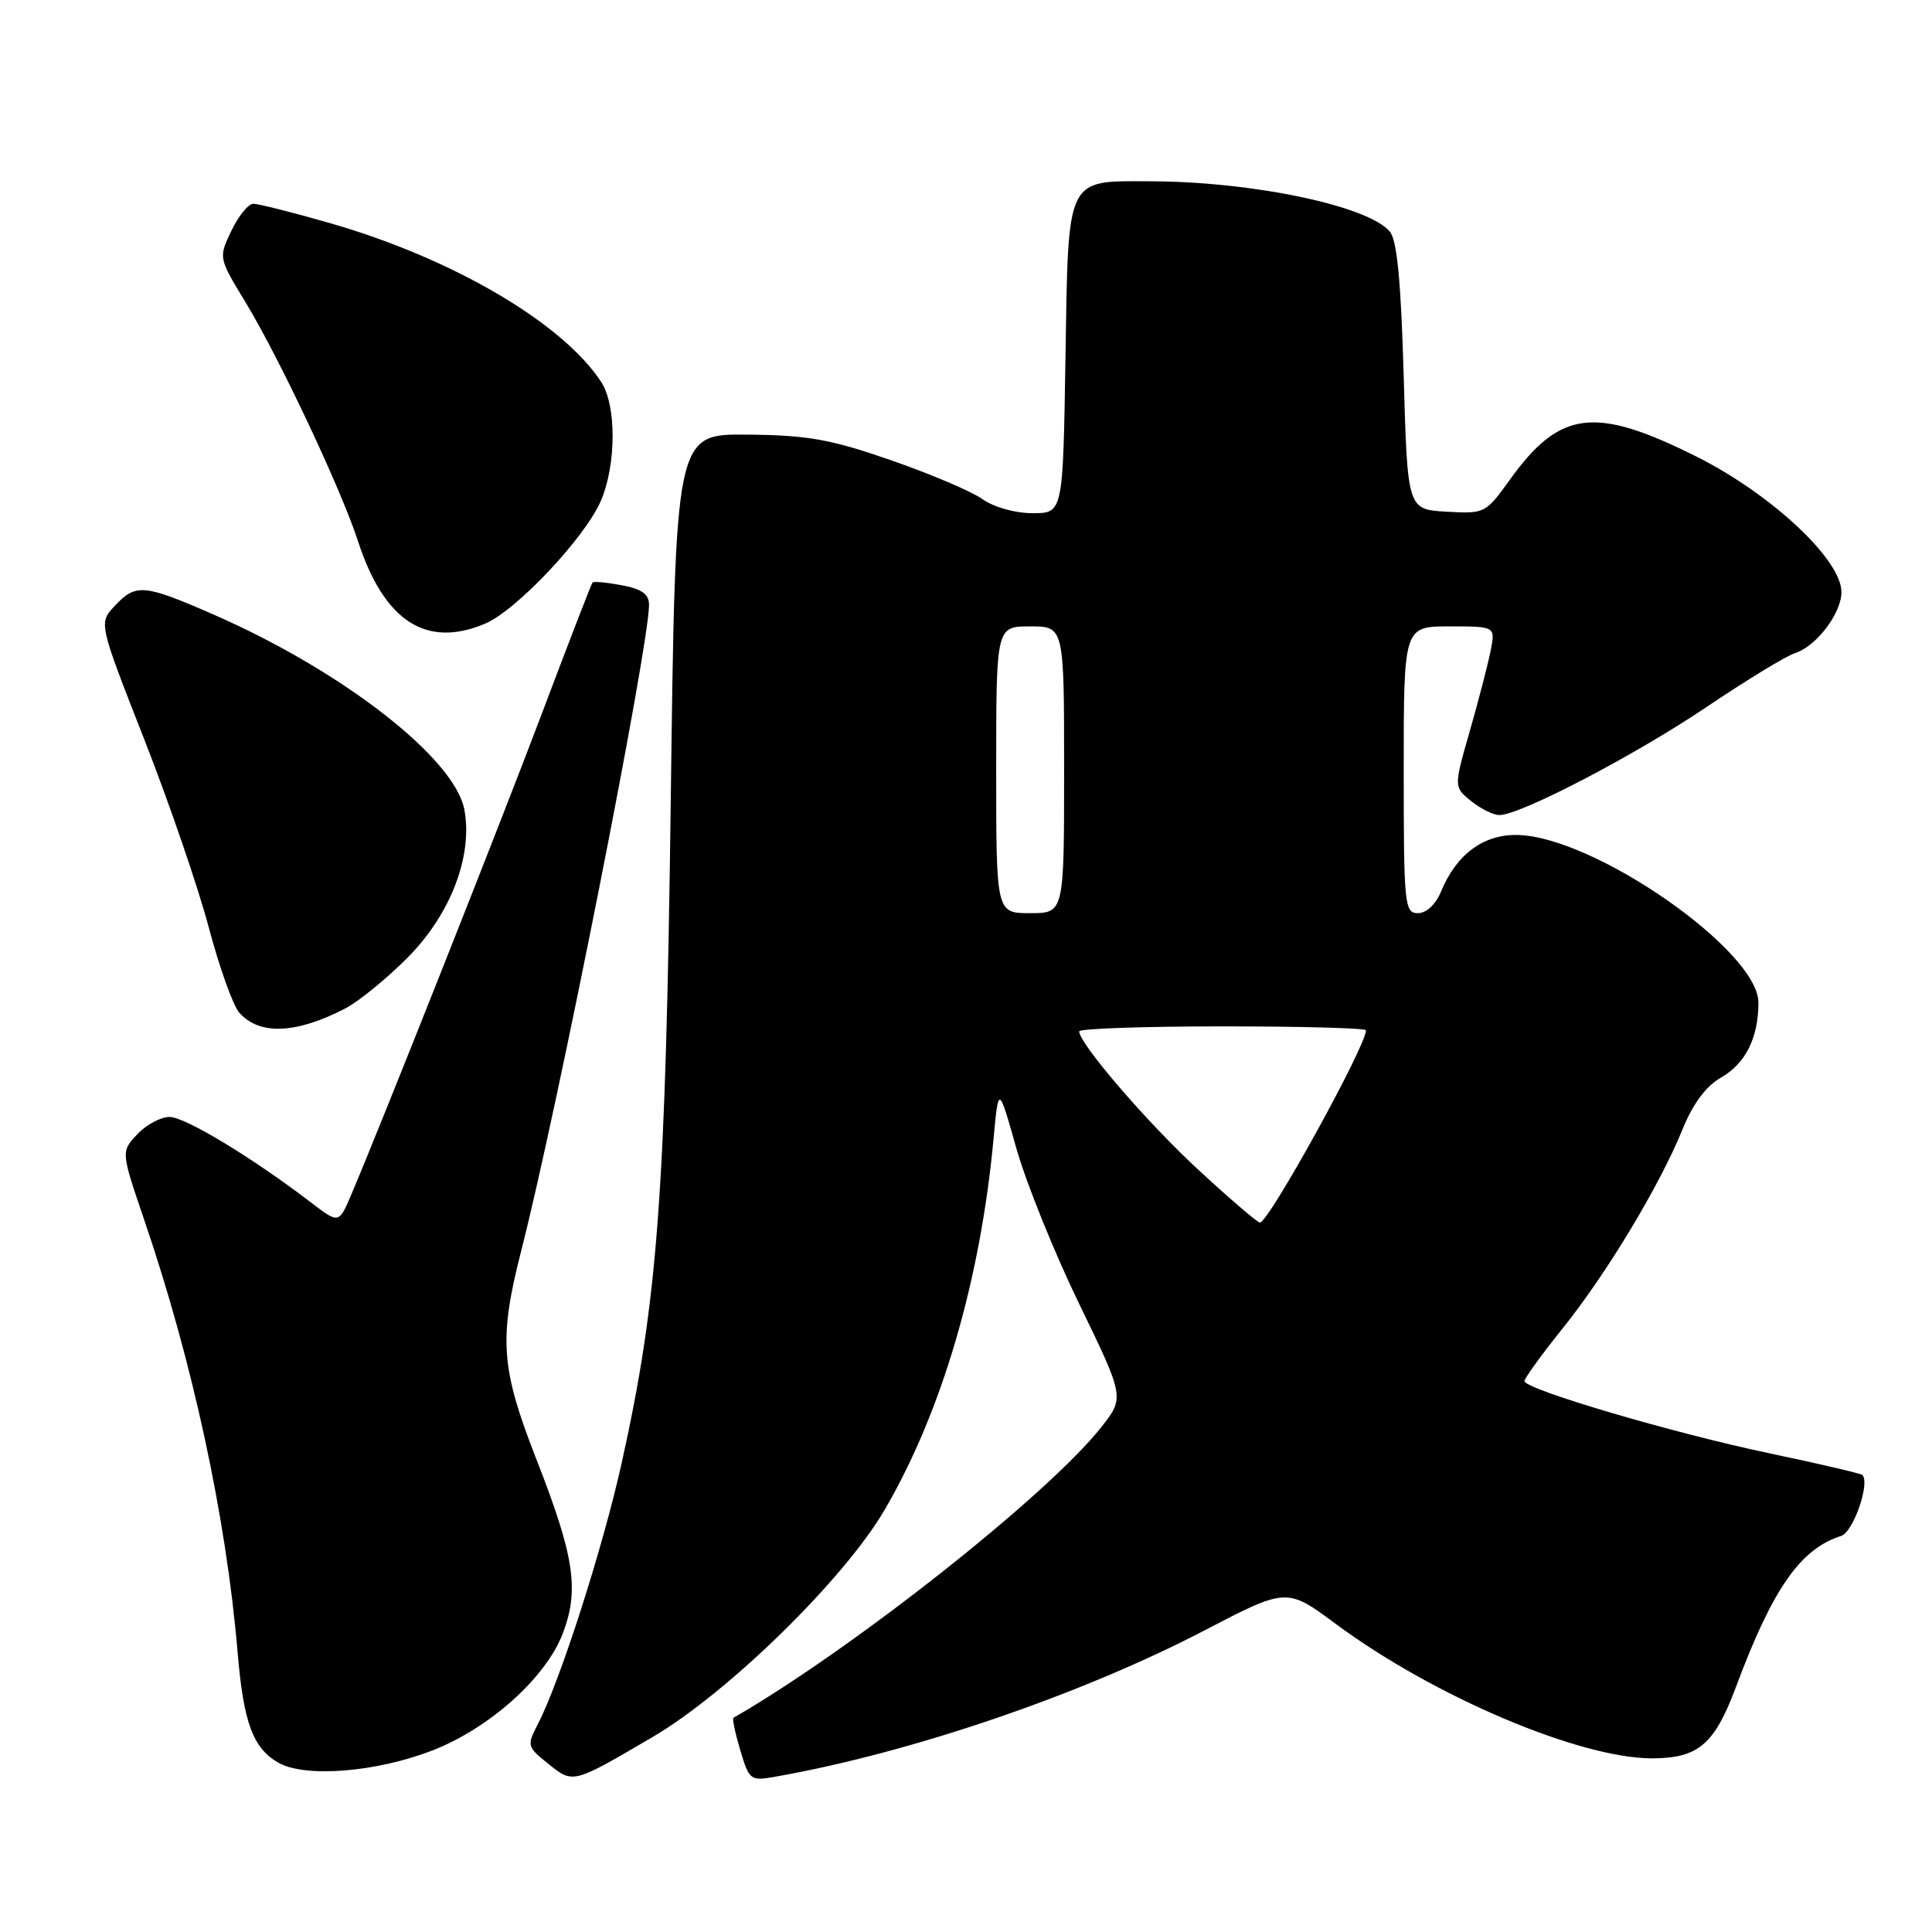 <?xml version="1.0" encoding="UTF-8" standalone="no"?>
<!DOCTYPE svg PUBLIC "-//W3C//DTD SVG 1.1//EN" "http://www.w3.org/Graphics/SVG/1.1/DTD/svg11.dtd" >
<svg xmlns="http://www.w3.org/2000/svg" xmlns:xlink="http://www.w3.org/1999/xlink" version="1.1" viewBox="0 0 256 256">
 <g >
 <path fill="currentColor"
d=" M 86.40 230.21 C 96.47 224.32 111.91 209.20 117.27 199.98 C 124.83 186.98 129.90 169.65 131.65 150.90 C 132.31 143.79 132.31 143.79 134.67 152.15 C 135.97 156.74 139.73 166.05 143.03 172.84 C 149.02 185.19 149.02 185.19 145.88 189.16 C 138.76 198.14 112.89 218.58 97.18 227.62 C 97.01 227.72 97.42 229.66 98.09 231.92 C 99.30 235.94 99.41 236.02 102.91 235.39 C 120.71 232.24 143.21 224.57 159.50 216.09 C 170.50 210.36 170.50 210.36 177.00 215.18 C 189.98 224.80 209.38 233.03 218.98 232.99 C 225.06 232.96 227.19 231.13 230.04 223.49 C 234.89 210.48 238.56 205.23 243.98 203.51 C 245.57 203.00 247.83 196.49 246.77 195.44 C 246.58 195.25 241.04 193.95 234.46 192.57 C 221.56 189.86 202.00 184.08 202.00 183.00 C 202.00 182.63 204.27 179.49 207.05 176.03 C 212.89 168.76 219.92 157.09 222.94 149.65 C 224.32 146.25 226.05 143.92 228.03 142.79 C 231.30 140.92 233.00 137.52 233.00 132.85 C 233.00 126.00 211.35 110.91 201.14 110.64 C 196.61 110.52 193.00 113.17 190.96 118.10 C 190.24 119.84 189.01 121.00 187.88 121.00 C 186.11 121.00 186.00 119.92 186.00 102.00 C 186.00 83.00 186.00 83.00 192.08 83.00 C 198.16 83.00 198.16 83.00 197.51 86.25 C 197.16 88.04 195.91 92.83 194.75 96.89 C 192.63 104.28 192.63 104.28 194.92 106.14 C 196.19 107.16 197.87 108.00 198.67 108.00 C 201.46 108.00 216.58 100.11 226.10 93.70 C 231.38 90.14 236.65 86.93 237.82 86.56 C 240.67 85.65 244.00 81.28 244.00 78.45 C 244.00 74.15 234.71 65.47 224.81 60.51 C 211.33 53.76 206.69 54.34 200.07 63.56 C 196.85 68.04 196.74 68.09 191.65 67.80 C 186.50 67.50 186.50 67.50 186.00 49.90 C 185.64 37.37 185.12 31.84 184.17 30.70 C 181.33 27.28 166.01 24.06 152.44 24.02 C 141.17 23.99 141.56 23.17 141.18 47.42 C 140.85 68.00 140.85 68.00 136.83 68.00 C 134.50 68.00 131.69 67.21 130.15 66.12 C 128.69 65.09 123.22 62.77 118.00 60.96 C 110.00 58.19 107.00 57.66 99.00 57.59 C 89.50 57.50 89.50 57.50 88.88 106.00 C 88.21 158.23 87.16 172.32 82.37 193.88 C 79.86 205.17 74.22 222.74 71.28 228.43 C 69.80 231.29 69.84 231.46 72.62 233.69 C 75.96 236.37 75.83 236.40 86.40 230.21 Z  M 57.33 231.93 C 64.86 229.00 72.34 222.29 74.56 216.47 C 76.79 210.65 76.12 206.24 71.02 193.22 C 66.37 181.31 66.08 177.42 69.04 165.83 C 73.91 146.79 86.00 85.67 86.00 80.15 C 86.00 78.73 85.05 78.05 82.40 77.55 C 80.42 77.18 78.67 77.01 78.51 77.19 C 78.36 77.36 75.43 84.92 72.01 94.00 C 66.44 108.78 50.74 148.41 46.53 158.33 C 44.90 162.16 44.90 162.16 41.20 159.33 C 33.50 153.43 24.52 148.00 22.47 148.00 C 21.30 148.00 19.38 149.03 18.19 150.30 C 16.03 152.60 16.03 152.60 19.08 161.55 C 25.52 180.39 29.98 201.07 31.49 219.00 C 32.27 228.26 33.52 231.65 36.89 233.57 C 40.45 235.59 49.88 234.83 57.33 231.93 Z  M 45.76 133.62 C 47.49 132.73 51.17 129.73 53.93 126.97 C 59.69 121.21 62.68 113.45 61.53 107.28 C 60.25 100.46 45.33 88.87 28.25 81.41 C 19.05 77.39 18.00 77.30 15.21 80.28 C 13.07 82.56 13.07 82.56 19.08 97.88 C 22.39 106.31 26.25 117.55 27.65 122.85 C 29.06 128.16 30.88 133.26 31.71 134.19 C 34.38 137.20 39.22 137.01 45.76 133.62 Z  M 64.28 82.64 C 68.45 80.88 77.65 71.09 79.66 66.27 C 81.68 61.45 81.68 53.68 79.66 50.61 C 74.52 42.75 59.87 34.19 43.64 29.54 C 38.76 28.14 34.23 27.00 33.57 27.00 C 32.91 27.00 31.60 28.61 30.66 30.58 C 28.95 34.16 28.95 34.16 32.54 40.06 C 36.99 47.40 45.18 64.77 47.43 71.69 C 50.89 82.32 56.47 85.94 64.28 82.64 Z  M 158.89 155.10 C 152.08 148.83 143.00 138.29 143.00 136.66 C 143.00 136.30 151.55 136.00 162.00 136.00 C 172.45 136.00 181.00 136.23 181.00 136.52 C 181.00 138.63 168.11 161.99 166.94 162.00 C 166.63 162.00 163.00 158.89 158.89 155.10 Z  M 132.00 102.00 C 132.00 83.00 132.00 83.00 136.50 83.00 C 141.00 83.00 141.00 83.00 141.00 102.00 C 141.00 121.00 141.00 121.00 136.50 121.00 C 132.00 121.00 132.00 121.00 132.00 102.00 Z "/>
</g>
</svg>